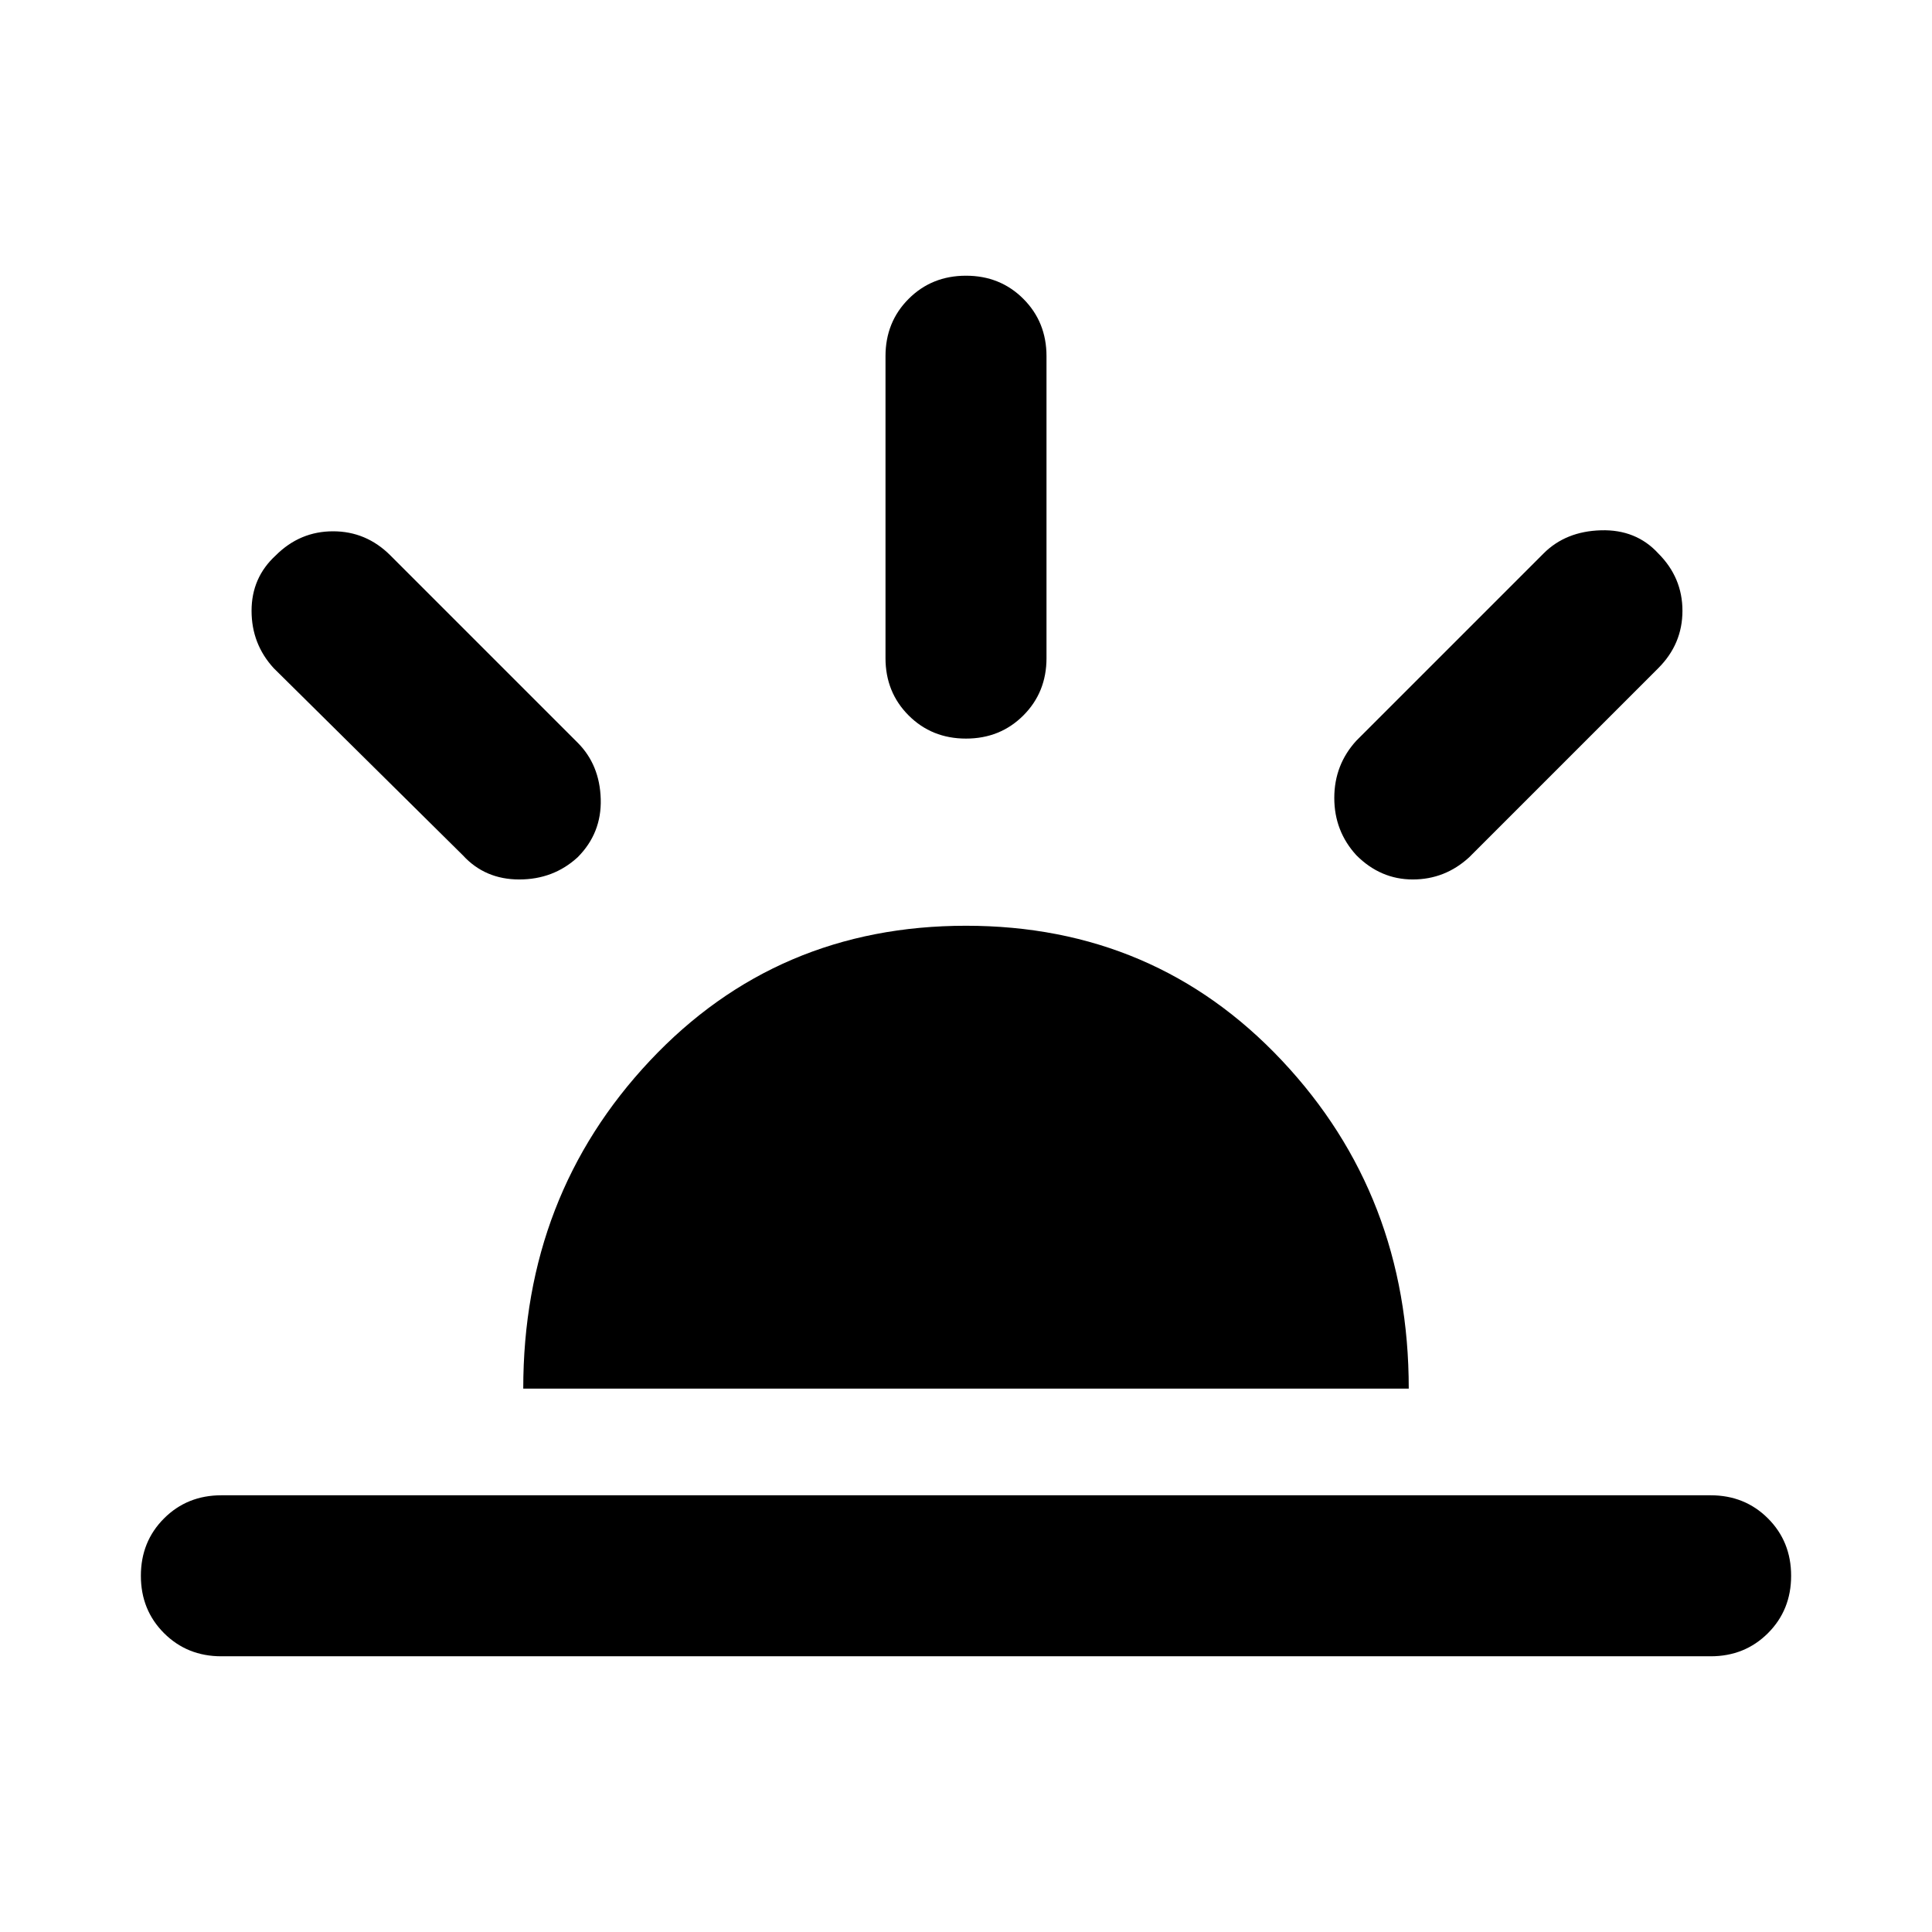 <svg xmlns="http://www.w3.org/2000/svg" height="48" width="48"><path d="M33.7 21.25Q33.15 20.65 33.15 19.825Q33.15 19 33.7 18.4L38.35 13.75Q38.9 13.2 39.775 13.175Q40.65 13.15 41.2 13.75Q41.8 14.35 41.8 15.175Q41.8 16 41.2 16.6L36.5 21.3Q35.9 21.85 35.1 21.85Q34.3 21.85 33.7 21.25ZM5.5 41.15Q4.65 41.15 4.075 40.575Q3.5 40 3.5 39.15Q3.5 38.3 4.075 37.725Q4.65 37.15 5.5 37.15H42.5Q43.35 37.15 43.925 37.725Q44.5 38.3 44.5 39.15Q44.5 40 43.925 40.575Q43.35 41.15 42.5 41.15ZM24 18.35Q23.15 18.35 22.575 17.775Q22 17.2 22 16.35V8.85Q22 8 22.575 7.425Q23.15 6.85 24 6.85Q24.85 6.85 25.425 7.425Q26 8 26 8.85V16.35Q26 17.2 25.425 17.775Q24.85 18.35 24 18.35ZM11.5 21.25 6.8 16.6Q6.25 16 6.25 15.175Q6.25 14.35 6.85 13.8Q7.45 13.2 8.275 13.2Q9.1 13.2 9.7 13.8L14.35 18.45Q14.9 19 14.925 19.85Q14.95 20.7 14.35 21.3Q13.75 21.85 12.9 21.85Q12.05 21.85 11.5 21.25ZM13 34.5Q13 29.7 16.15 26.35Q19.3 23 24 23Q28.7 23 31.85 26.35Q35 29.7 35 34.5Z"/></svg>